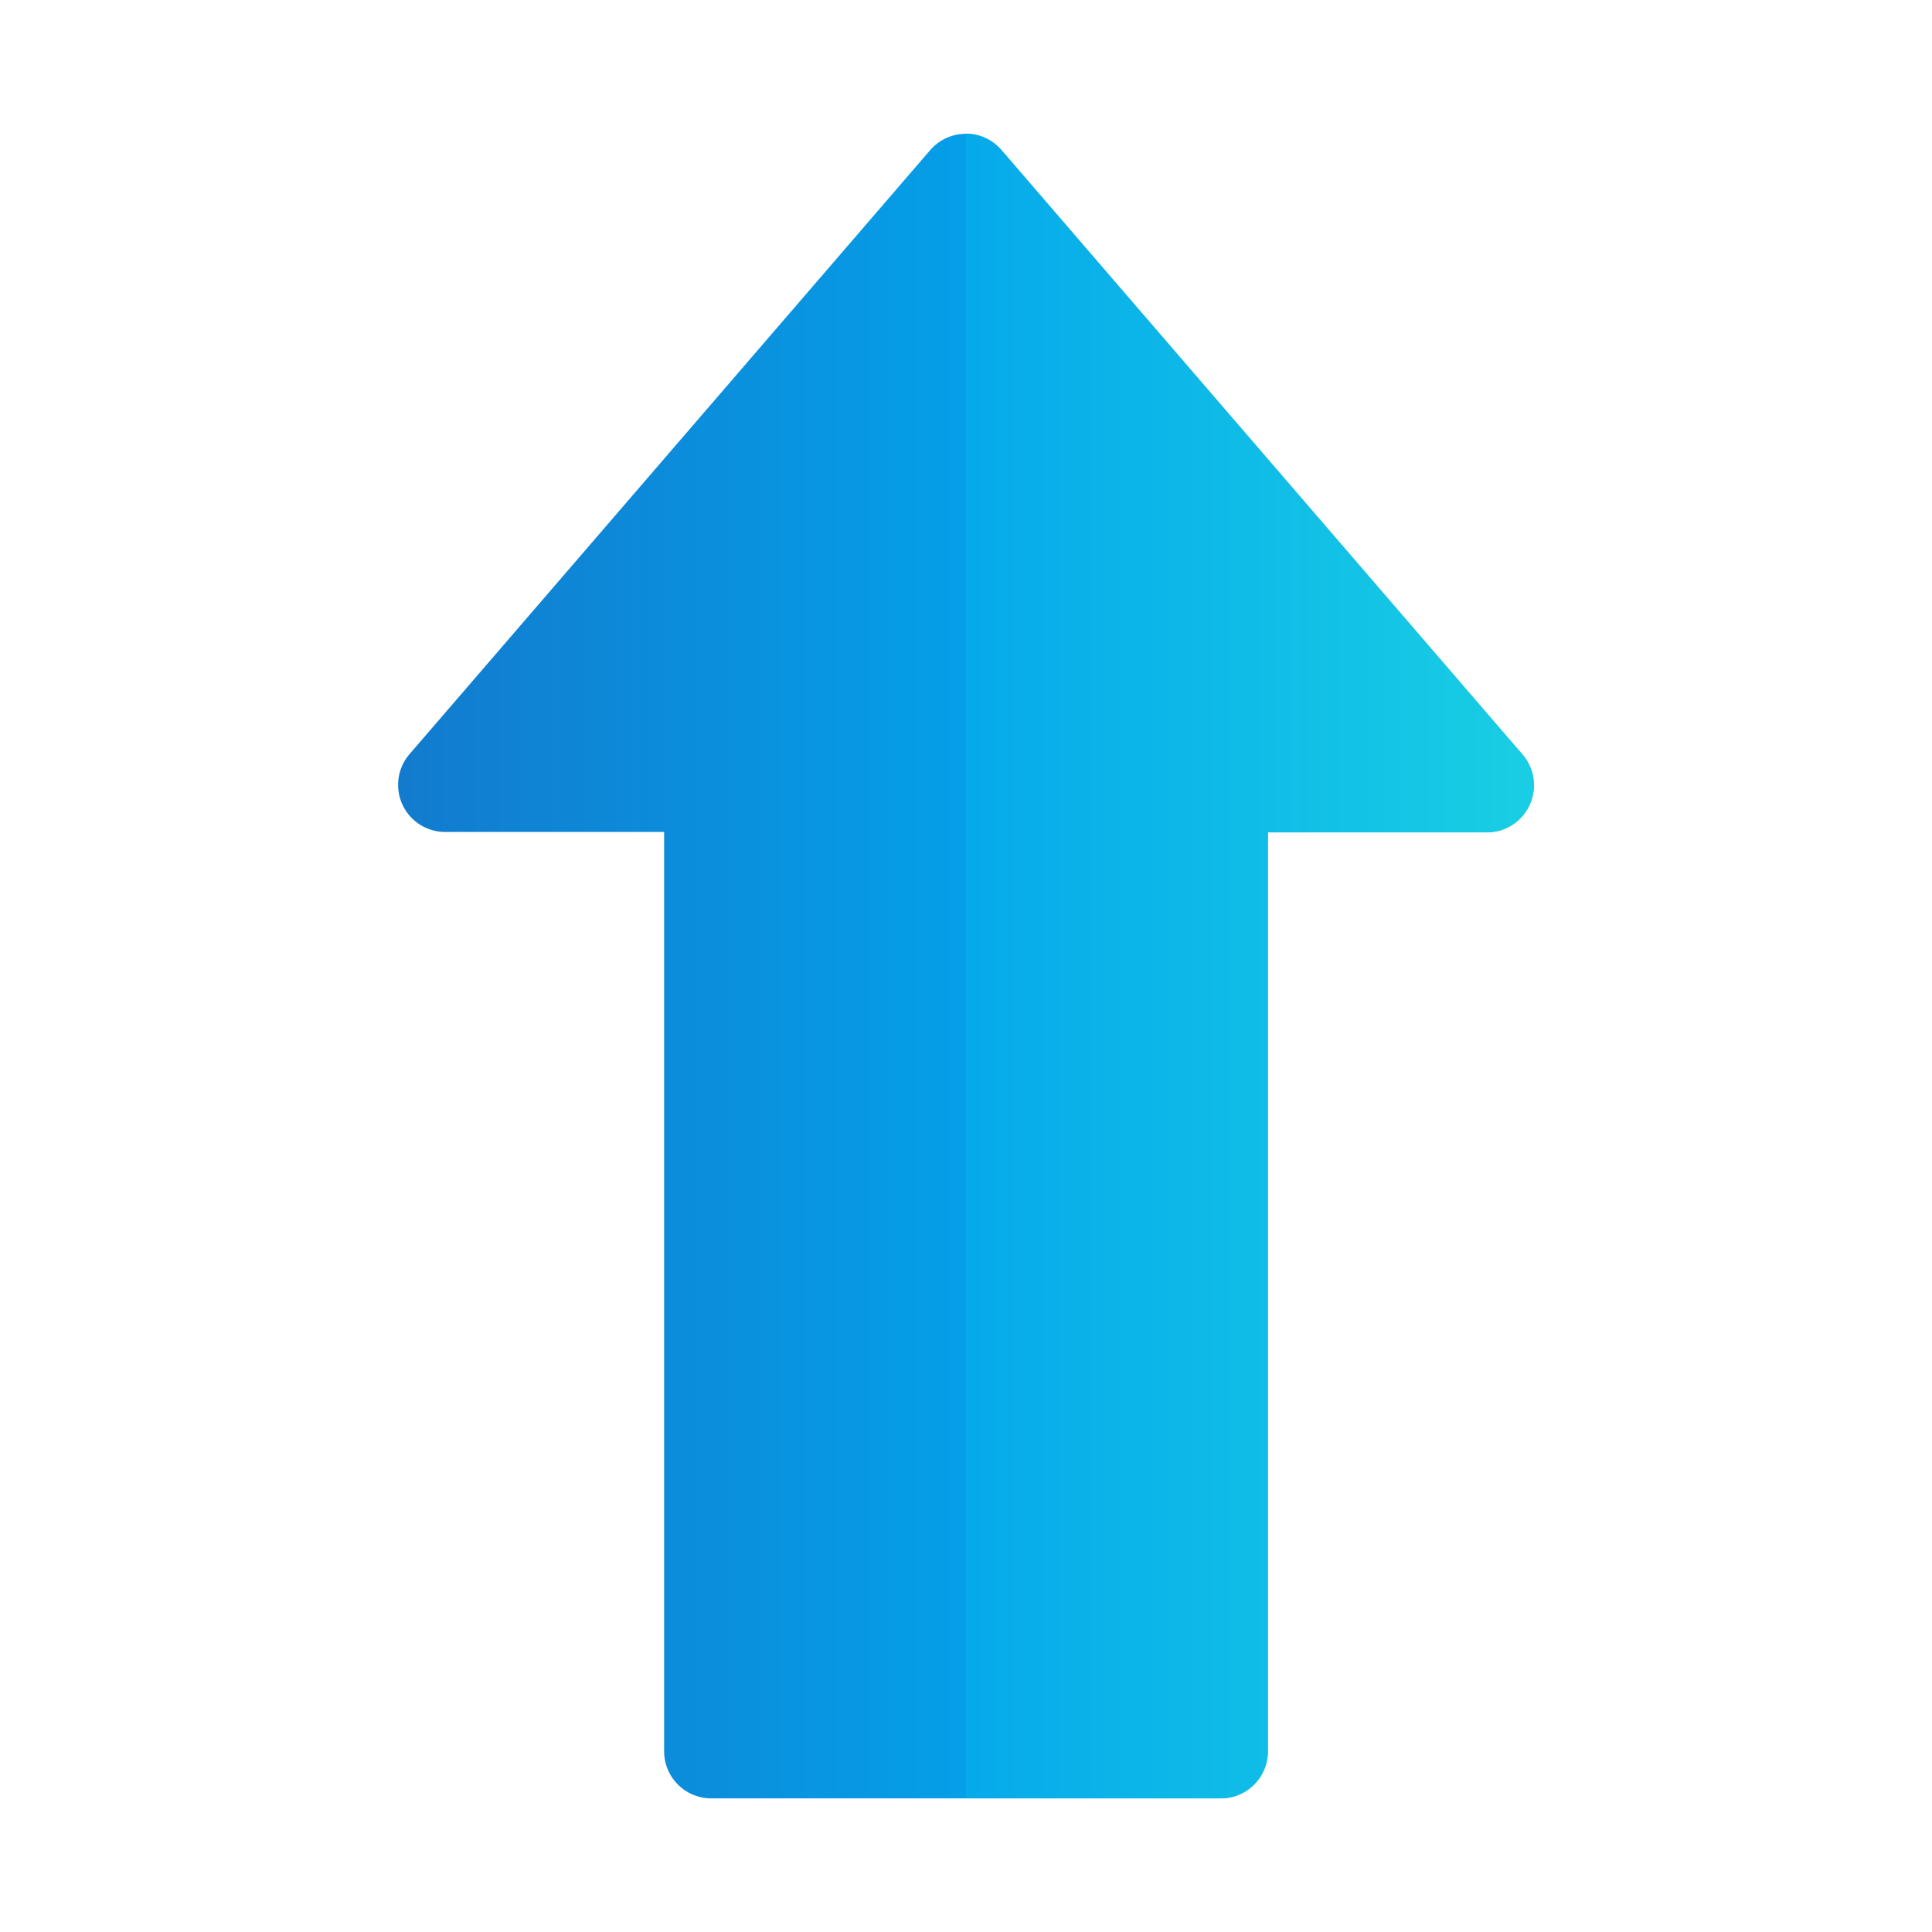 <svg id="Layer_1" data-name="Layer 1" xmlns="http://www.w3.org/2000/svg" xmlns:xlink="http://www.w3.org/1999/xlink" viewBox="0 0 48 48"><defs><style>.cls-1{fill:url(#linear-gradient);}.cls-2{fill:url(#linear-gradient-2);}</style><linearGradient id="linear-gradient" x1="-487.5" y1="-304.75" x2="-487.5" y2="-380.95" gradientTransform="translate(370.5 -463.5) rotate(-90)" gradientUnits="userSpaceOnUse"><stop offset="0" stop-color="#27e9de"/><stop offset="0.52" stop-color="#03a4ec"/><stop offset="1" stop-color="#2547a8"/></linearGradient><linearGradient id="linear-gradient-2" x1="-487.5" y1="-322.12" x2="-487.5" y2="-373.07" xlink:href="#linear-gradient"/></defs><title>arrow, upward, upload, up</title><path class="cls-1" d="M23.11,3.73l-12.93,15a1.17,1.17,0,0,0,.89,1.94H16.5V43.51a1.17,1.17,0,0,0,1.17,1.17H30.33a1.17,1.17,0,0,0,1.17-1.17V20.68h5.43a1.17,1.17,0,0,0,.89-1.94l-12.93-15A1.17,1.17,0,0,0,23.11,3.73Z"/><path class="cls-2" d="M30.33,44.68a1.17,1.17,0,0,0,1.17-1.17V20.68h5.43a1.17,1.17,0,0,0,.89-1.94l-12.93-15A1.17,1.17,0,0,0,24,3.32V44.68Z"/></svg>